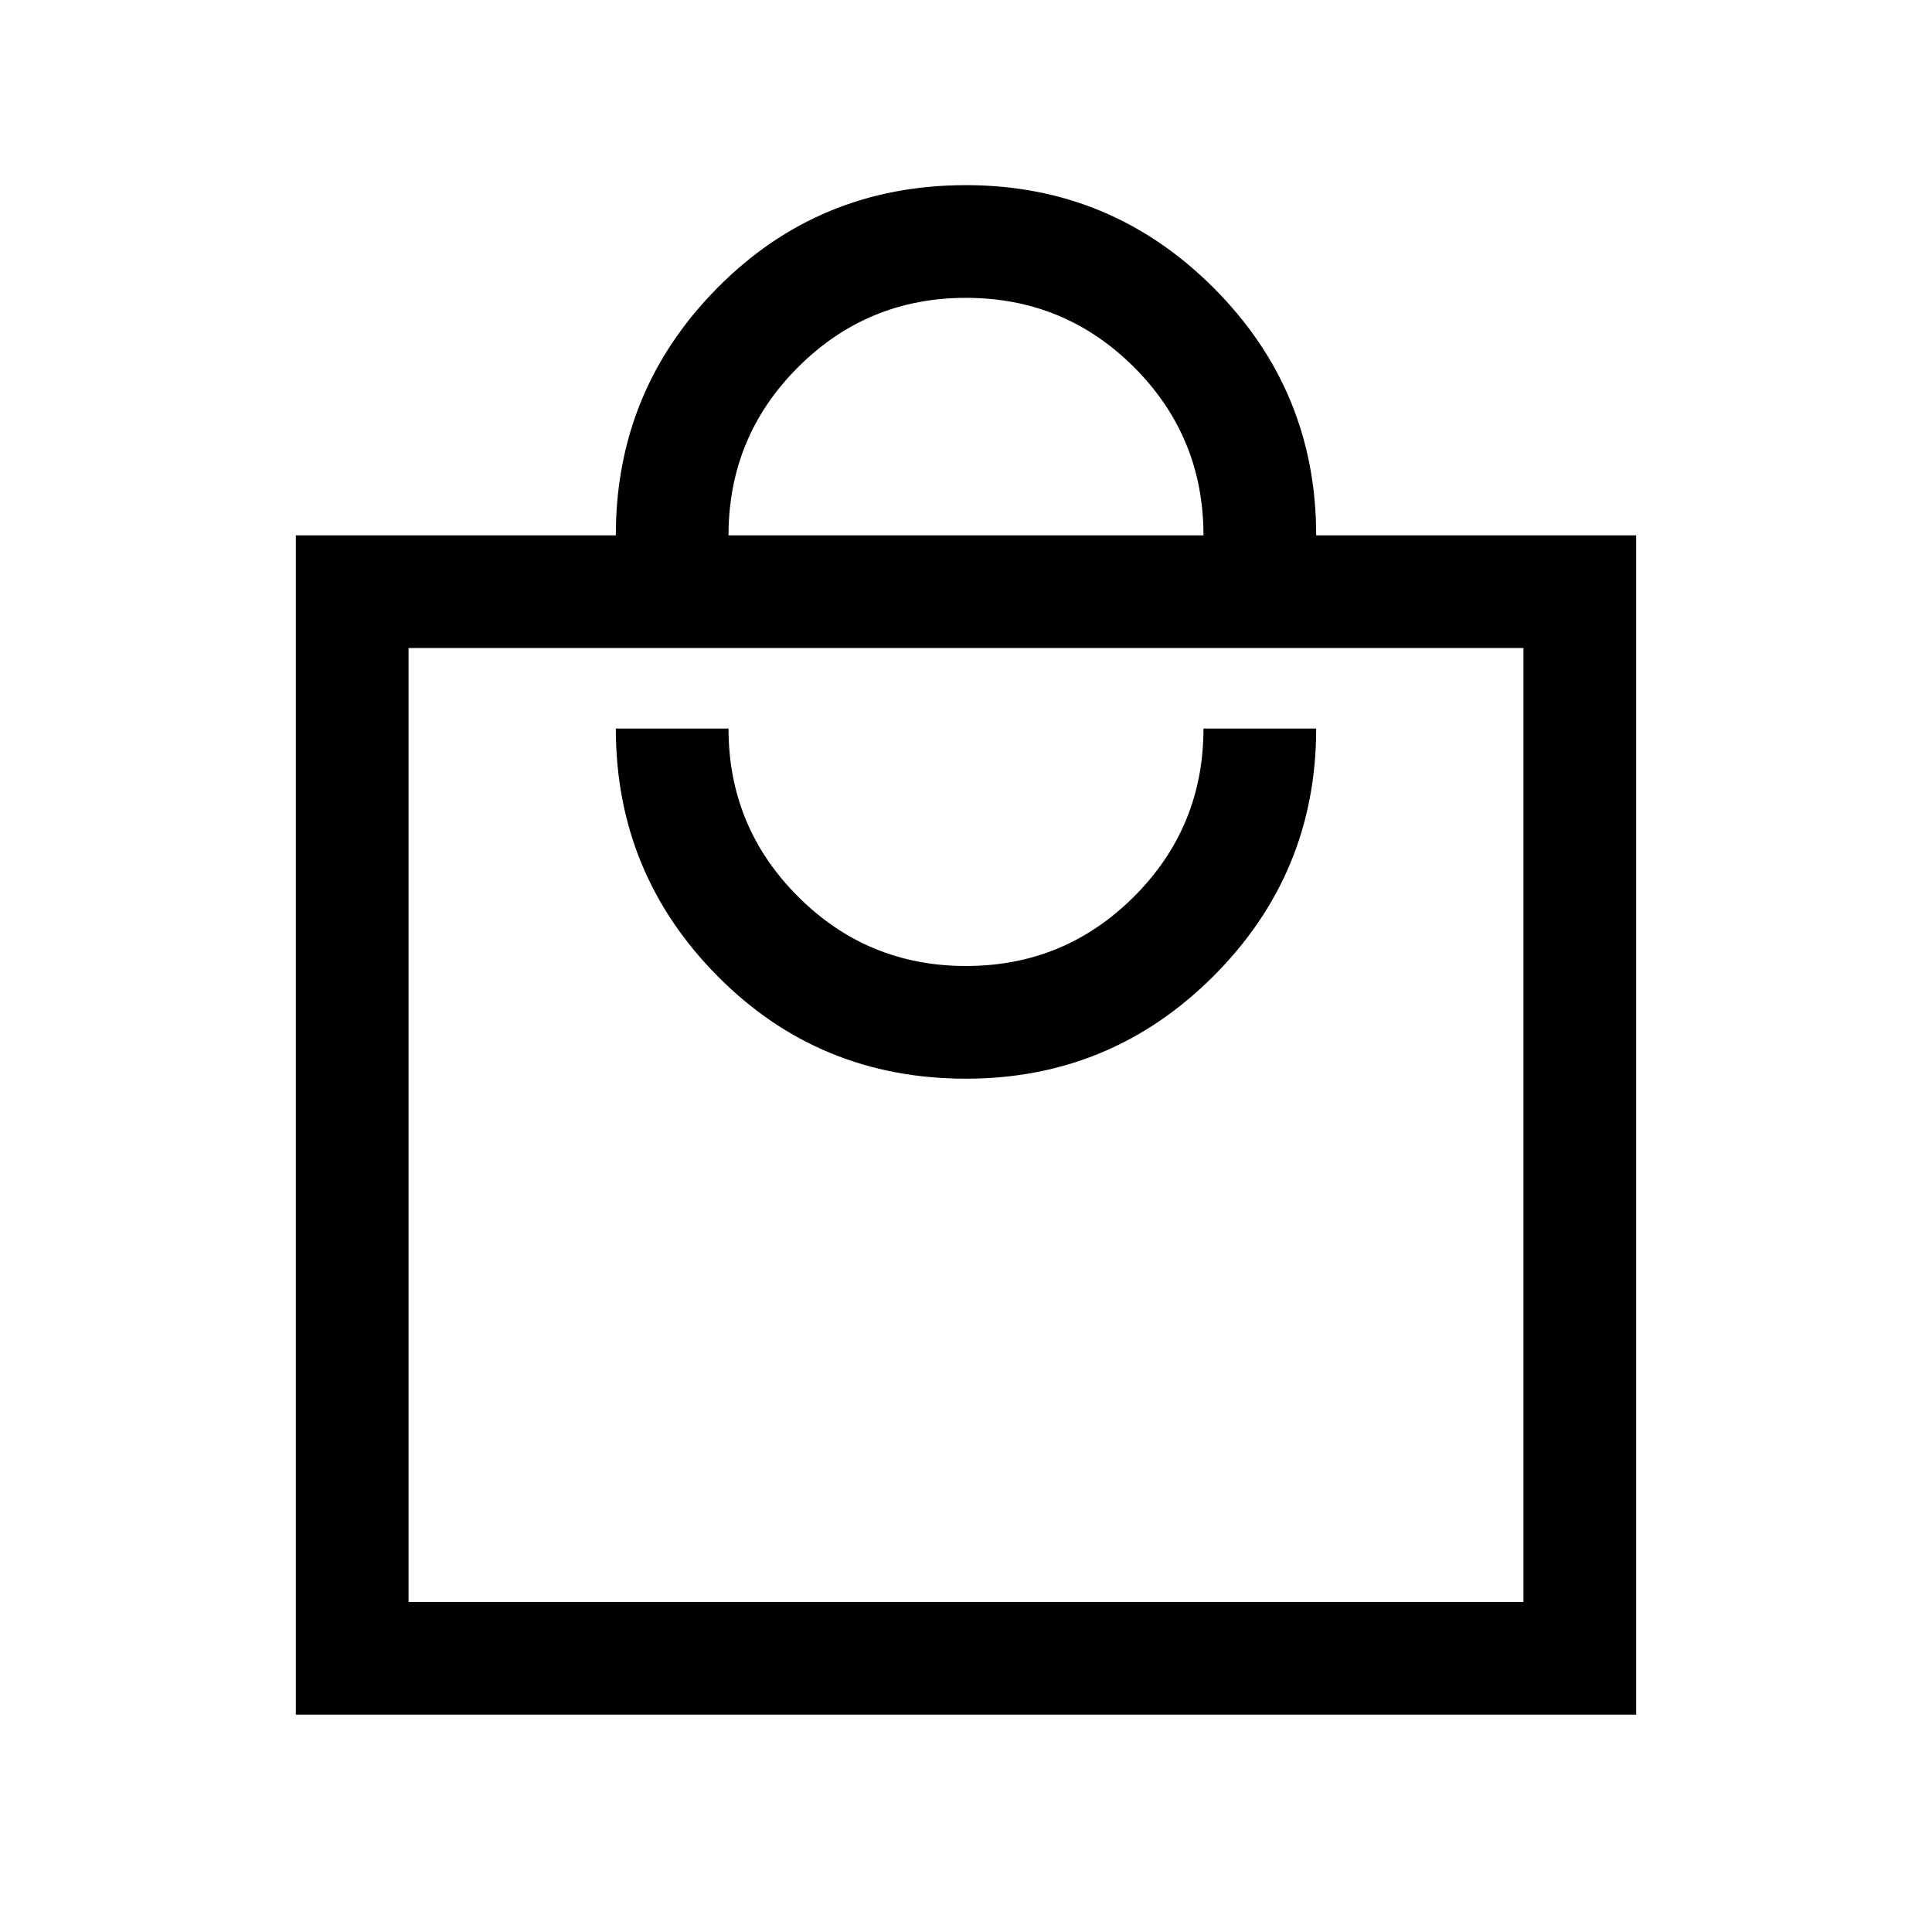 <svg xmlns="http://www.w3.org/2000/svg" height="24" width="24"><path d="M3.675 21.3V6.65H7.65Q7.65 4.85 8.913 3.575Q10.175 2.3 12 2.3Q13.8 2.3 15.075 3.575Q16.35 4.85 16.35 6.65H20.325V21.3ZM9.05 6.65H14.95Q14.95 5.425 14.088 4.562Q13.225 3.7 12 3.7Q10.775 3.7 9.913 4.562Q9.05 5.425 9.05 6.65ZM5.075 19.9H18.925V8.05H5.075ZM12 13.4Q13.8 13.4 15.075 12.125Q16.35 10.85 16.35 9.05H14.95Q14.95 10.275 14.088 11.137Q13.225 12 12 12Q10.775 12 9.913 11.137Q9.05 10.275 9.05 9.05H7.65Q7.65 10.85 8.913 12.125Q10.175 13.4 12 13.4ZM5.075 8.05V19.9Z"/></svg>